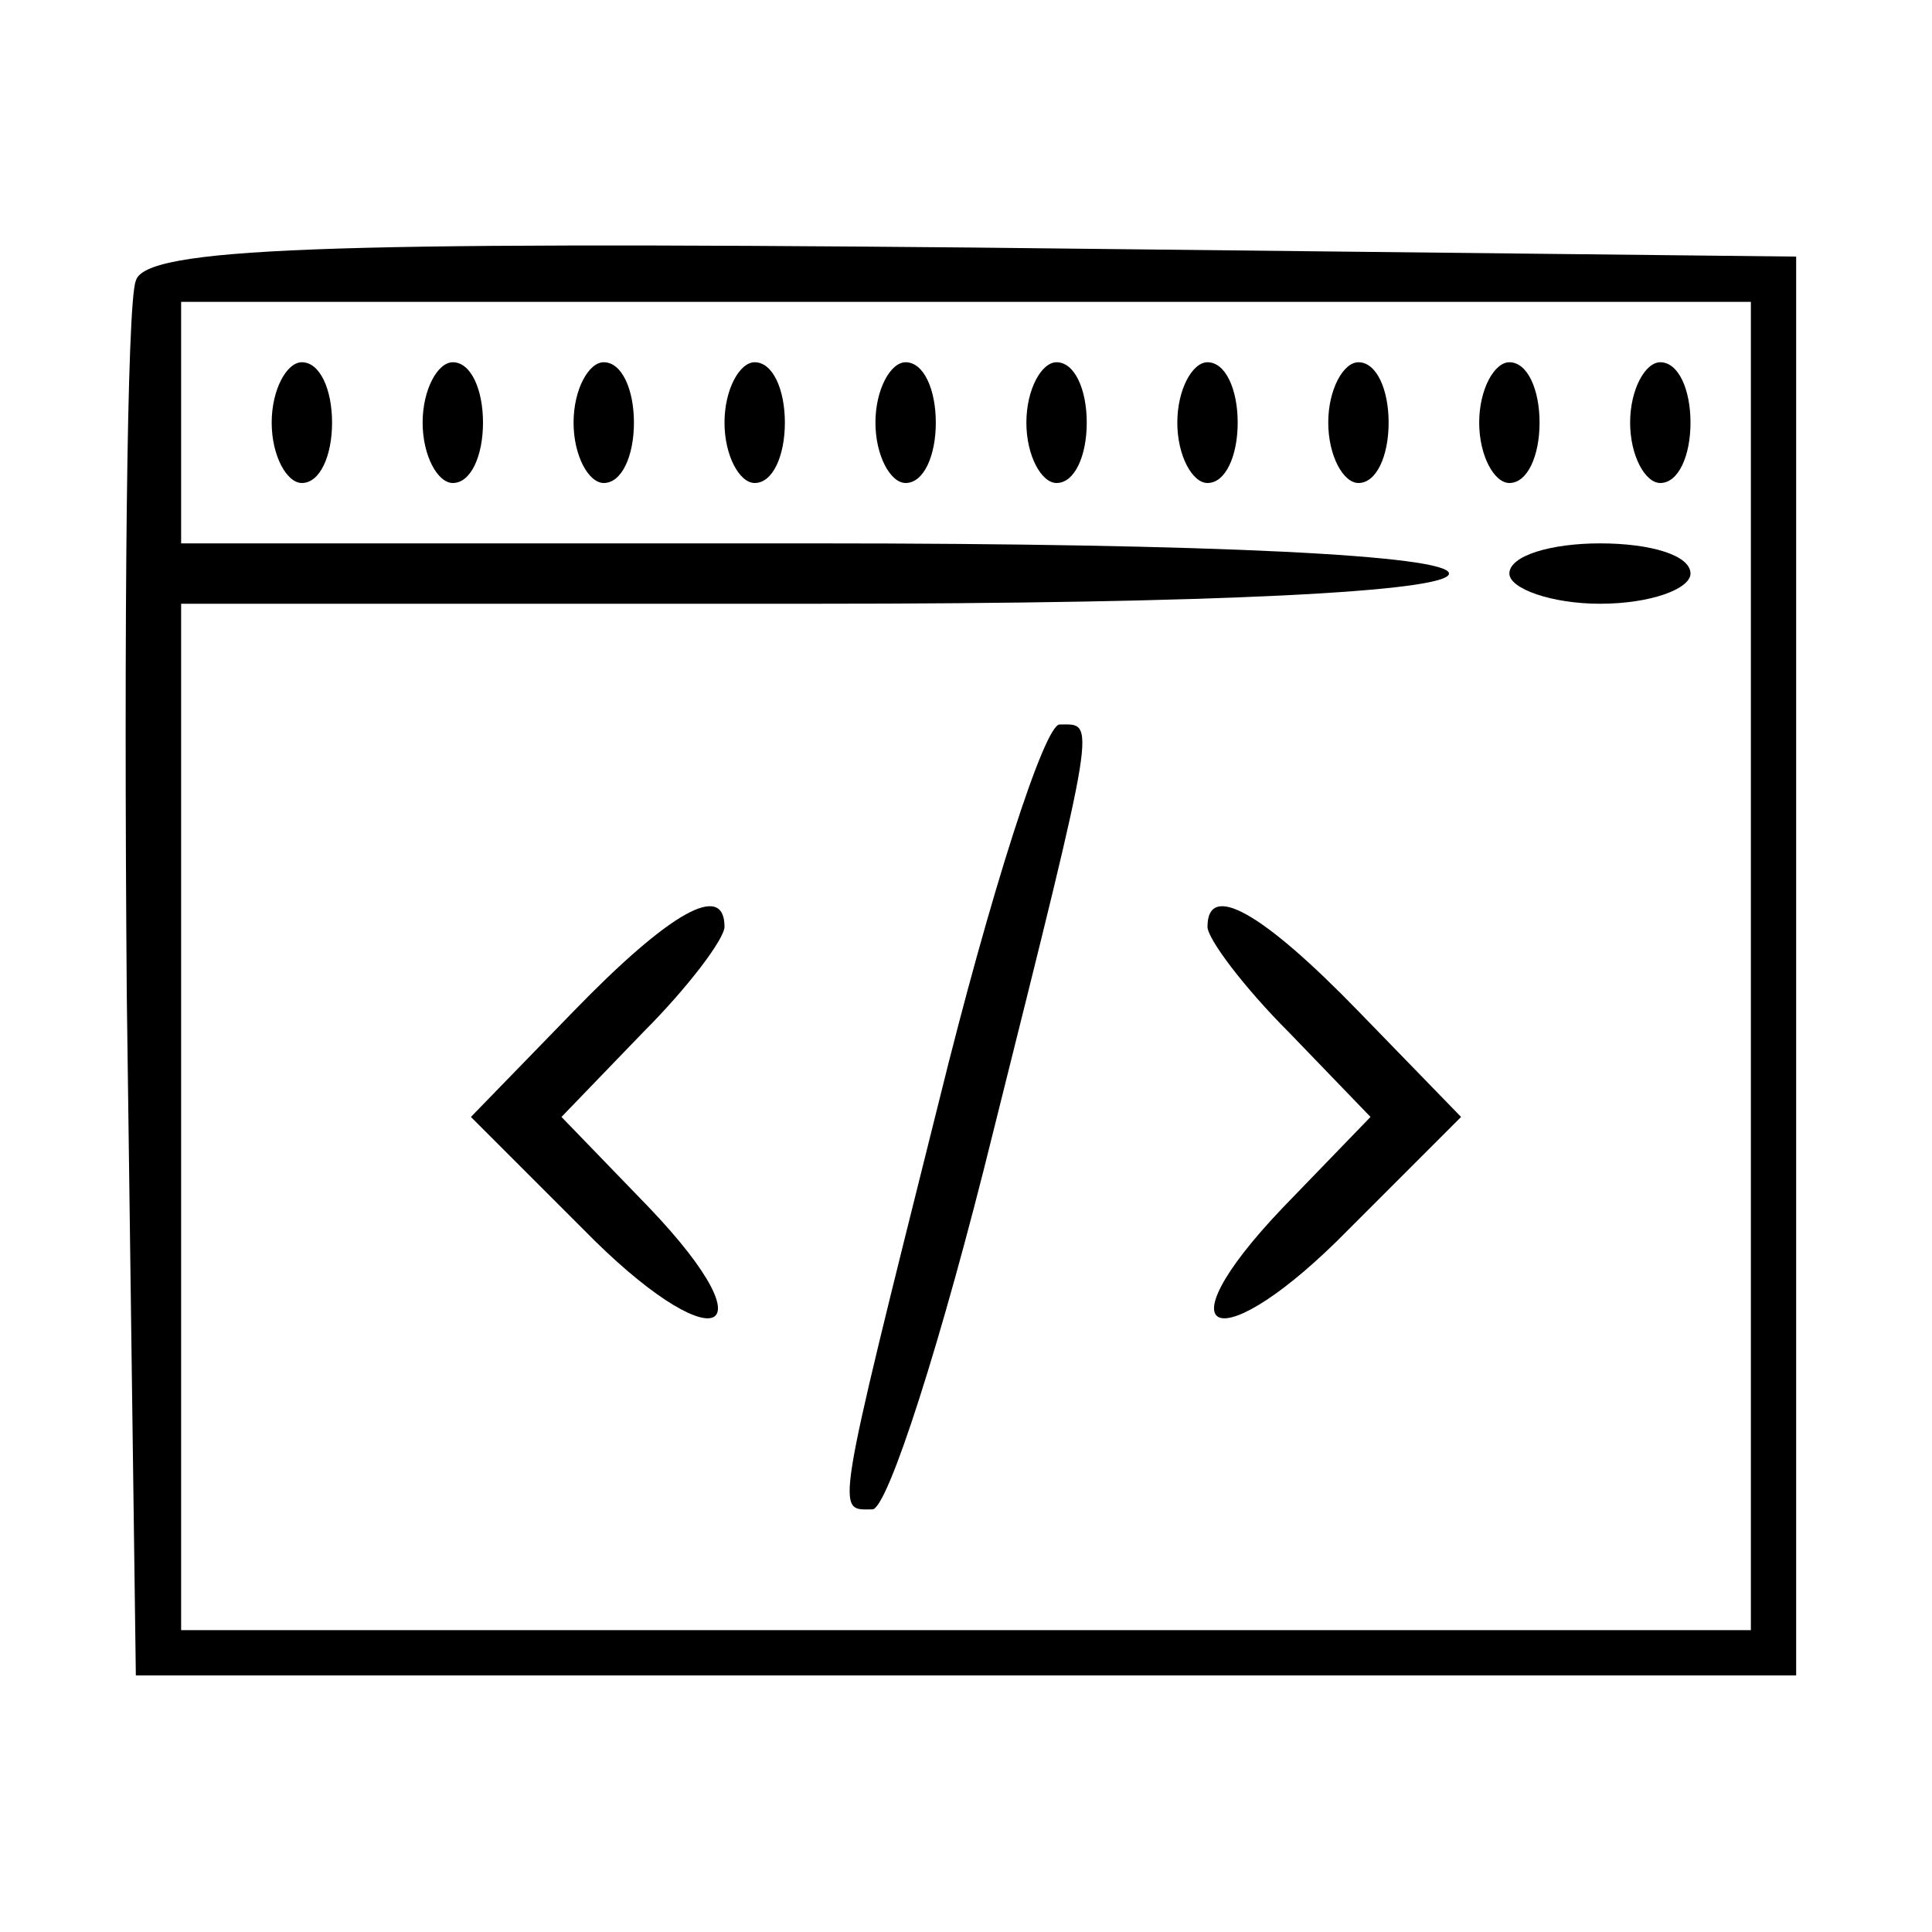 <?xml version="1.0" standalone="no"?>
<!DOCTYPE svg PUBLIC "-//W3C//DTD SVG 20010904//EN"
 "http://www.w3.org/TR/2001/REC-SVG-20010904/DTD/svg10.dtd">
<svg version="1.0" xmlns="http://www.w3.org/2000/svg"
 width="64pt" height="64pt" viewBox="0 0 64 64"
 preserveAspectRatio="xMidYMid meet">

<g transform="translate(0,64) scale(0.1,-0.1)"
fill="#000000" stroke="none">
<path d="M45 547 c-3 -7 -4 -114 -3 -237 l3 -225 275 0 275 0 0 235 0 235
-273 3 c-215 2 -274 0 -277 -11z m535 -227 l0 -220 -260 0 -260 0 0 170 0 170
210 0 c133 0 210 4 210 10 0 6 -77 10 -210 10 l-210 0 0 40 0 40 260 0 260 0
0 -220z"/>
<path d="M90 500 c0 -11 5 -20 10 -20 6 0 10 9 10 20 0 11 -4 20 -10 20 -5 0
-10 -9 -10 -20z"/>
<path d="M140 500 c0 -11 5 -20 10 -20 6 0 10 9 10 20 0 11 -4 20 -10 20 -5 0
-10 -9 -10 -20z"/>
<path d="M190 500 c0 -11 5 -20 10 -20 6 0 10 9 10 20 0 11 -4 20 -10 20 -5 0
-10 -9 -10 -20z"/>
<path d="M240 500 c0 -11 5 -20 10 -20 6 0 10 9 10 20 0 11 -4 20 -10 20 -5 0
-10 -9 -10 -20z"/>
<path d="M290 500 c0 -11 5 -20 10 -20 6 0 10 9 10 20 0 11 -4 20 -10 20 -5 0
-10 -9 -10 -20z"/>
<path d="M340 500 c0 -11 5 -20 10 -20 6 0 10 9 10 20 0 11 -4 20 -10 20 -5 0
-10 -9 -10 -20z"/>
<path d="M390 500 c0 -11 5 -20 10 -20 6 0 10 9 10 20 0 11 -4 20 -10 20 -5 0
-10 -9 -10 -20z"/>
<path d="M440 500 c0 -11 5 -20 10 -20 6 0 10 9 10 20 0 11 -4 20 -10 20 -5 0
-10 -9 -10 -20z"/>
<path d="M490 500 c0 -11 5 -20 10 -20 6 0 10 9 10 20 0 11 -4 20 -10 20 -5 0
-10 -9 -10 -20z"/>
<path d="M540 500 c0 -11 5 -20 10 -20 6 0 10 9 10 20 0 11 -4 20 -10 20 -5 0
-10 -9 -10 -20z"/>
<path d="M500 450 c0 -5 14 -10 30 -10 17 0 30 5 30 10 0 6 -13 10 -30 10 -16
0 -30 -4 -30 -10z"/>
<path d="M311 275 c-35 -140 -34 -135 -22 -135 5 0 23 56 40 125 35 140 34
135 22 135 -5 0 -23 -56 -40 -125z"/>
<path d="M190 305 l-34 -35 37 -37 c43 -44 64 -37 22 7 l-29 30 27 28 c15 15
27 31 27 35 0 15 -18 5 -50 -28z"/>
<path d="M400 333 c0 -4 12 -20 27 -35 l27 -28 -29 -30 c-42 -44 -21 -51 22
-7 l37 37 -34 35 c-32 33 -50 43 -50 28z"/>
</g>
</svg>
